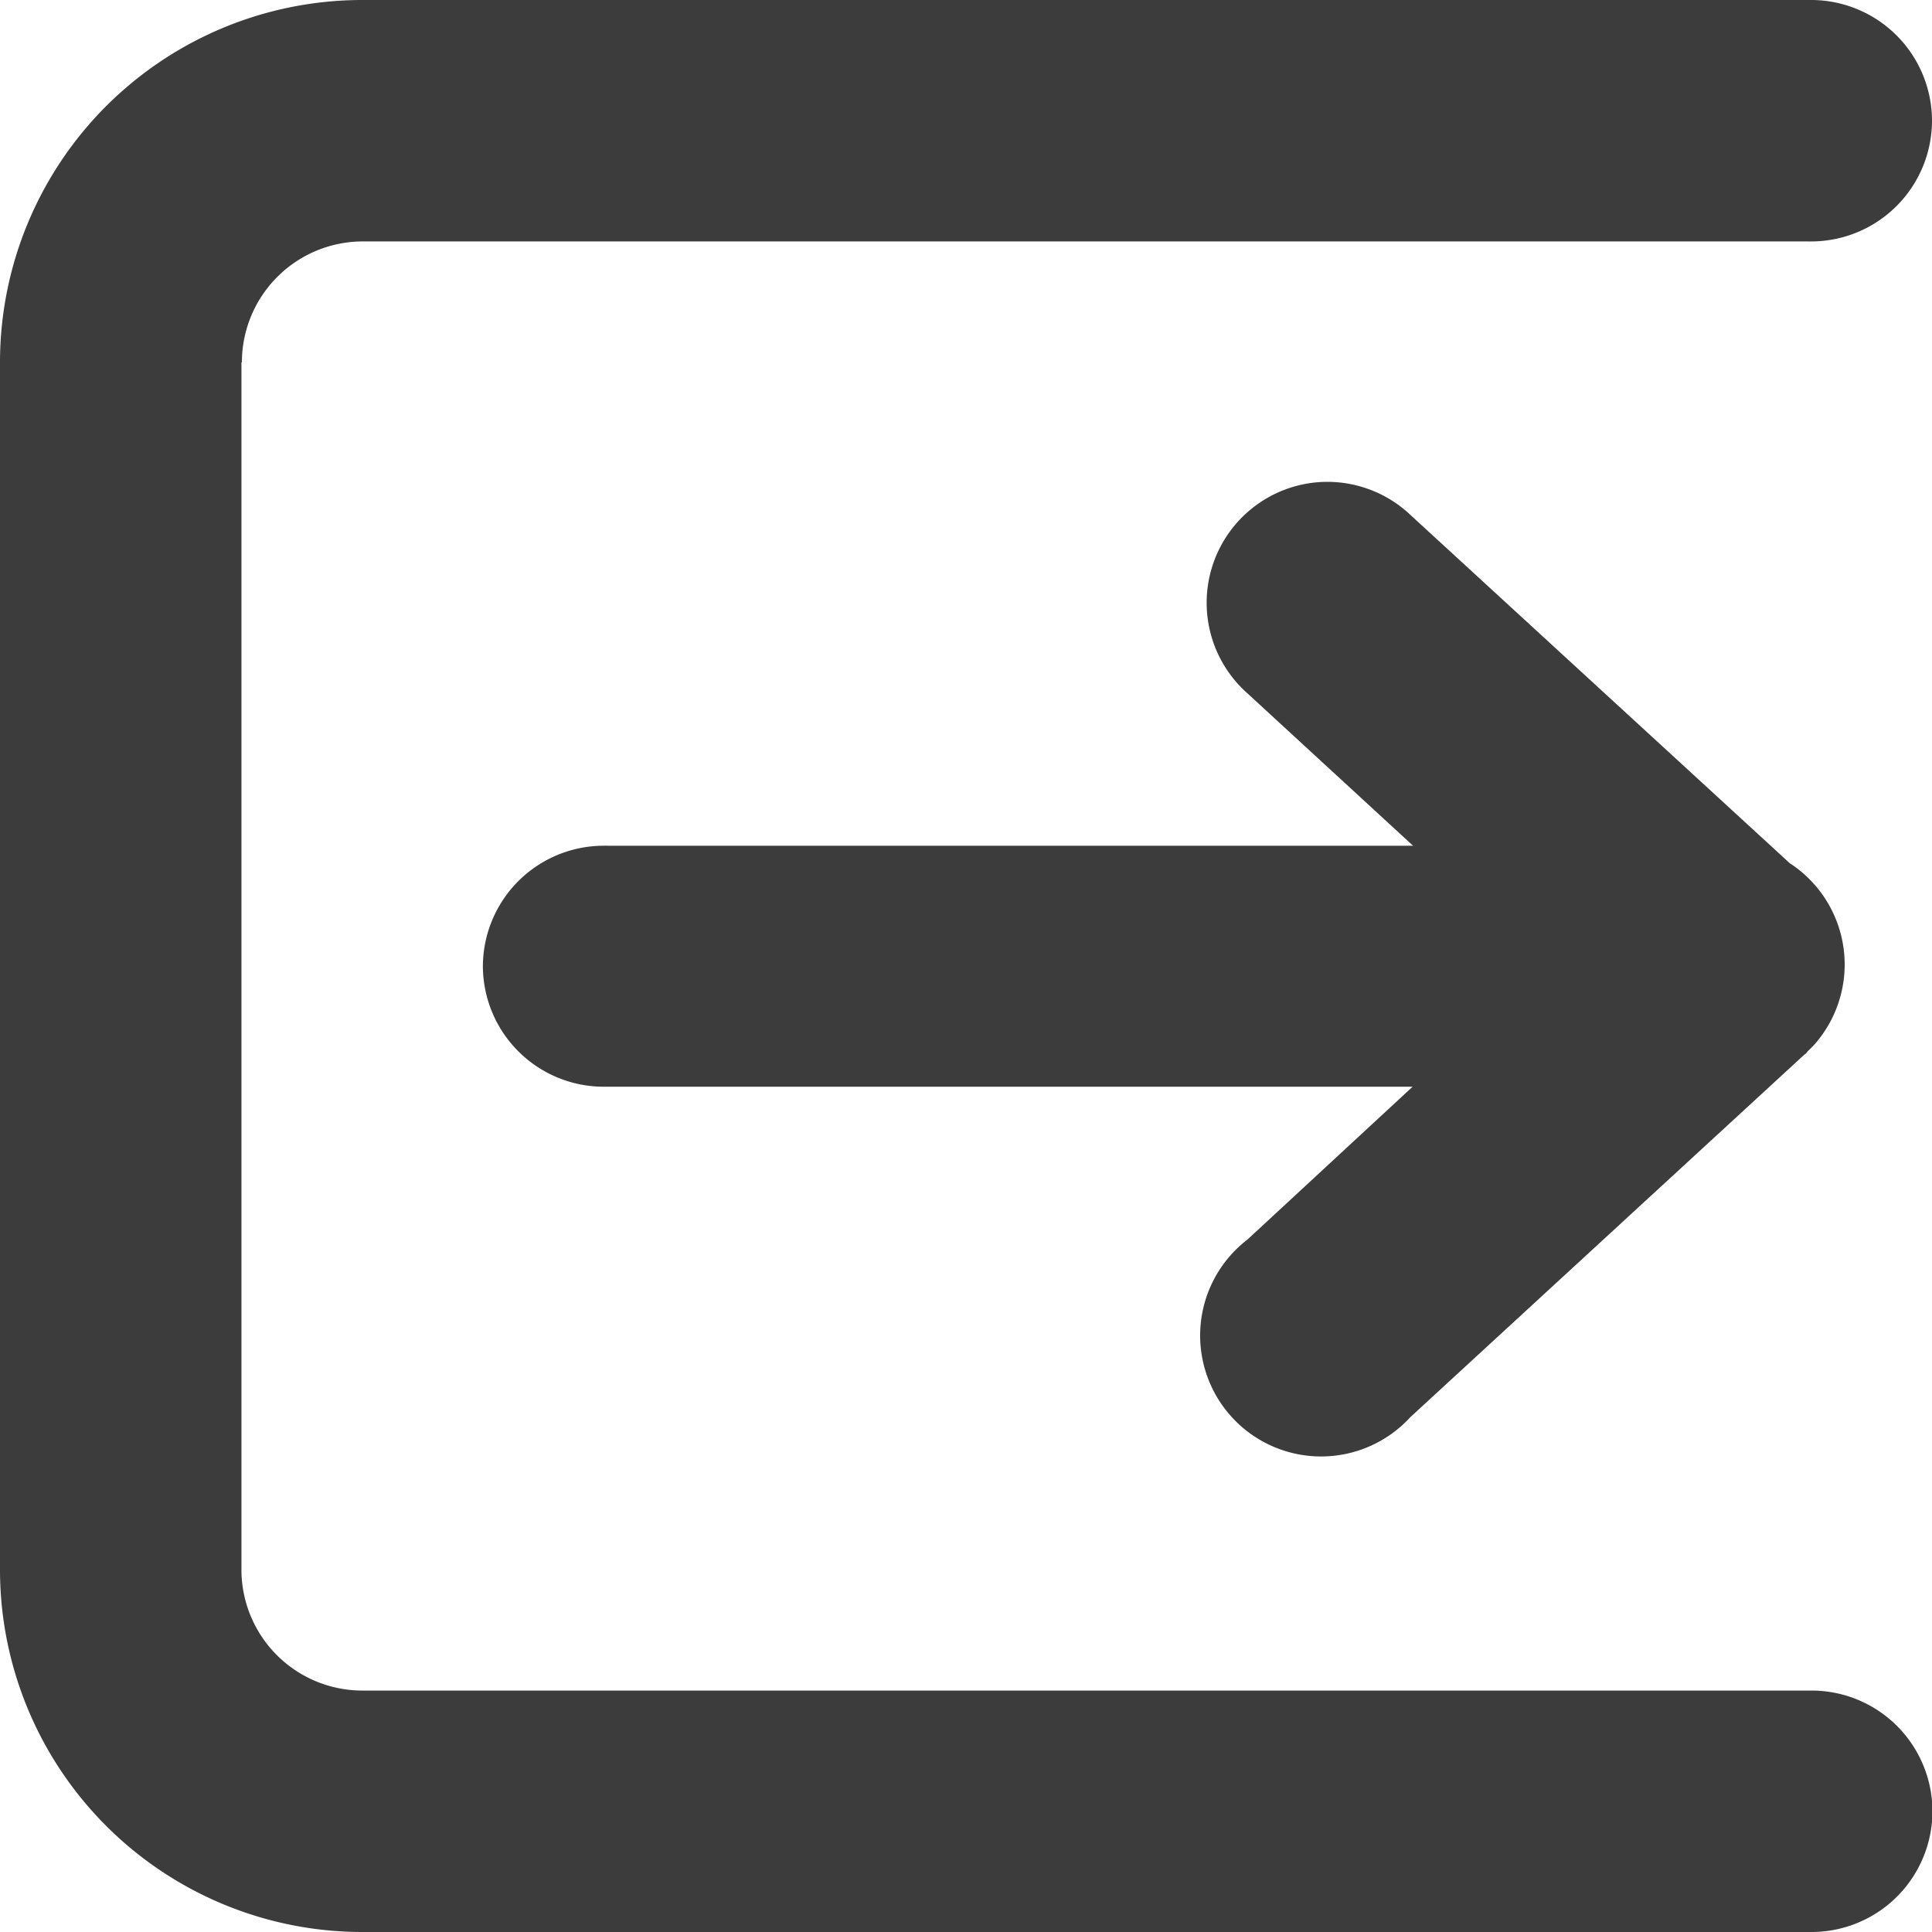 <svg xmlns="http://www.w3.org/2000/svg" width="16" height="16" viewBox="0 0 4.233 4.233"><g fill="#0c0c0d" fill-opacity=".8"><path d="M.793-.001V0A.794.794 0 0 0 0 .794h.53A.265.265 0 0 1 .793.529H3.96a.265.265 0 0 0 .009 0 .265.265 0 0 0 .264-.264A.265.265 0 0 0 3.97 0v-.001H.793zM0 .794V3.44a.794.794 0 0 0 .793.793H3.97a.265.265 0 0 0 .264-.264.265.265 0 0 0-.264-.265H.794a.265.265 0 0 1-.265-.263.265.265 0 0 1 0-.001V.794H0z"/><path d="M2.896 1.056a.265.265 0 0 0-.163.463l.363.334H1.332a.265.265 0 0 0-.01 0 .265.265 0 0 0-.264.264.265.265 0 0 0 .264.264h1.773l-.362.335a.265.265 0 1 0 .357.389l.863-.794a.265.265 0 0 0 .004-.003.265.265 0 0 0 .004-.005.265.265 0 0 0 .014-.014.265.265 0 0 0-.054-.398l-.831-.763a.265.265 0 0 0-.194-.072z" style="line-height:normal;font-variant-ligatures:normal;font-variant-position:normal;font-variant-caps:normal;font-variant-numeric:normal;font-variant-alternates:normal;font-feature-settings:normal;text-indent:0;text-align:start;text-decoration-line:none;text-decoration-style:solid;text-decoration-color:#000;text-transform:none;text-orientation:mixed;white-space:normal;shape-padding:0;isolation:auto;mix-blend-mode:normal;solid-color:#000;solid-opacity:1" color="#000" font-weight="400" font-family="sans-serif" overflow="visible"/></g></svg>